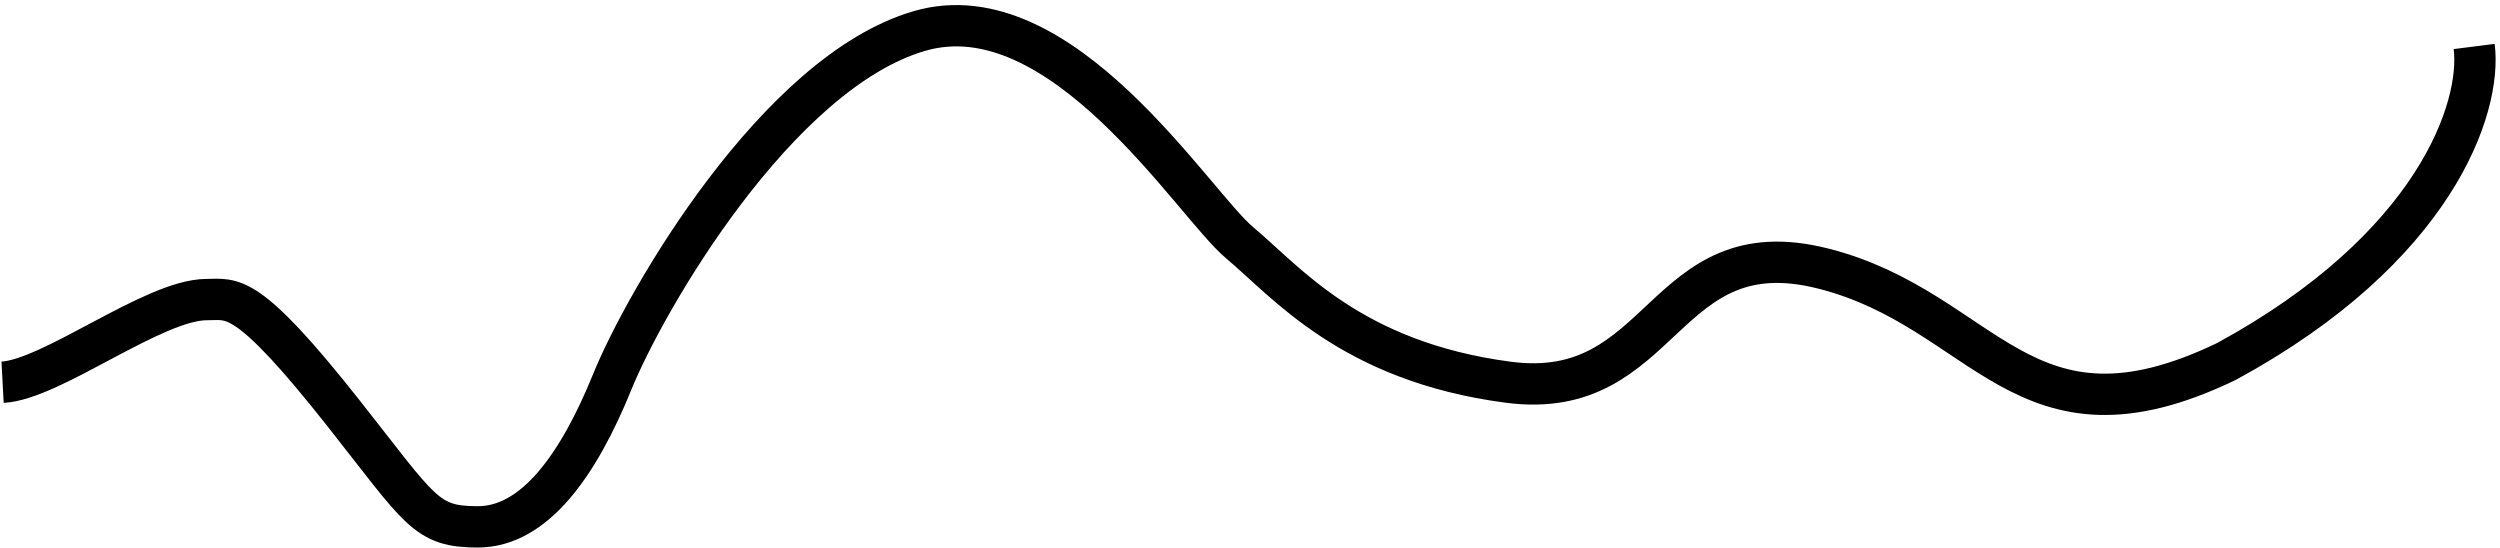 <svg width="484" height="106" viewBox="0 0 484 106" fill="none" xmlns="http://www.w3.org/2000/svg">
<path d="M0.5 74C10 73.5 29.802 58 40 58C45 58 47.591 56.048 66.5 80C81.5 99 82.388 102 92.5 102C103.5 102 112 90 118.5 74C125 58 150.5 14 178 6C205.5 -2 231 39.5 240 47C249 54.5 261.5 70 292 74C322.5 78 321.5 44 353 52C384.5 60 391.5 89 431 70C471.5 48 480.5 20.833 479 9" stroke="currentColor" stroke-width="8"/>
</svg>
